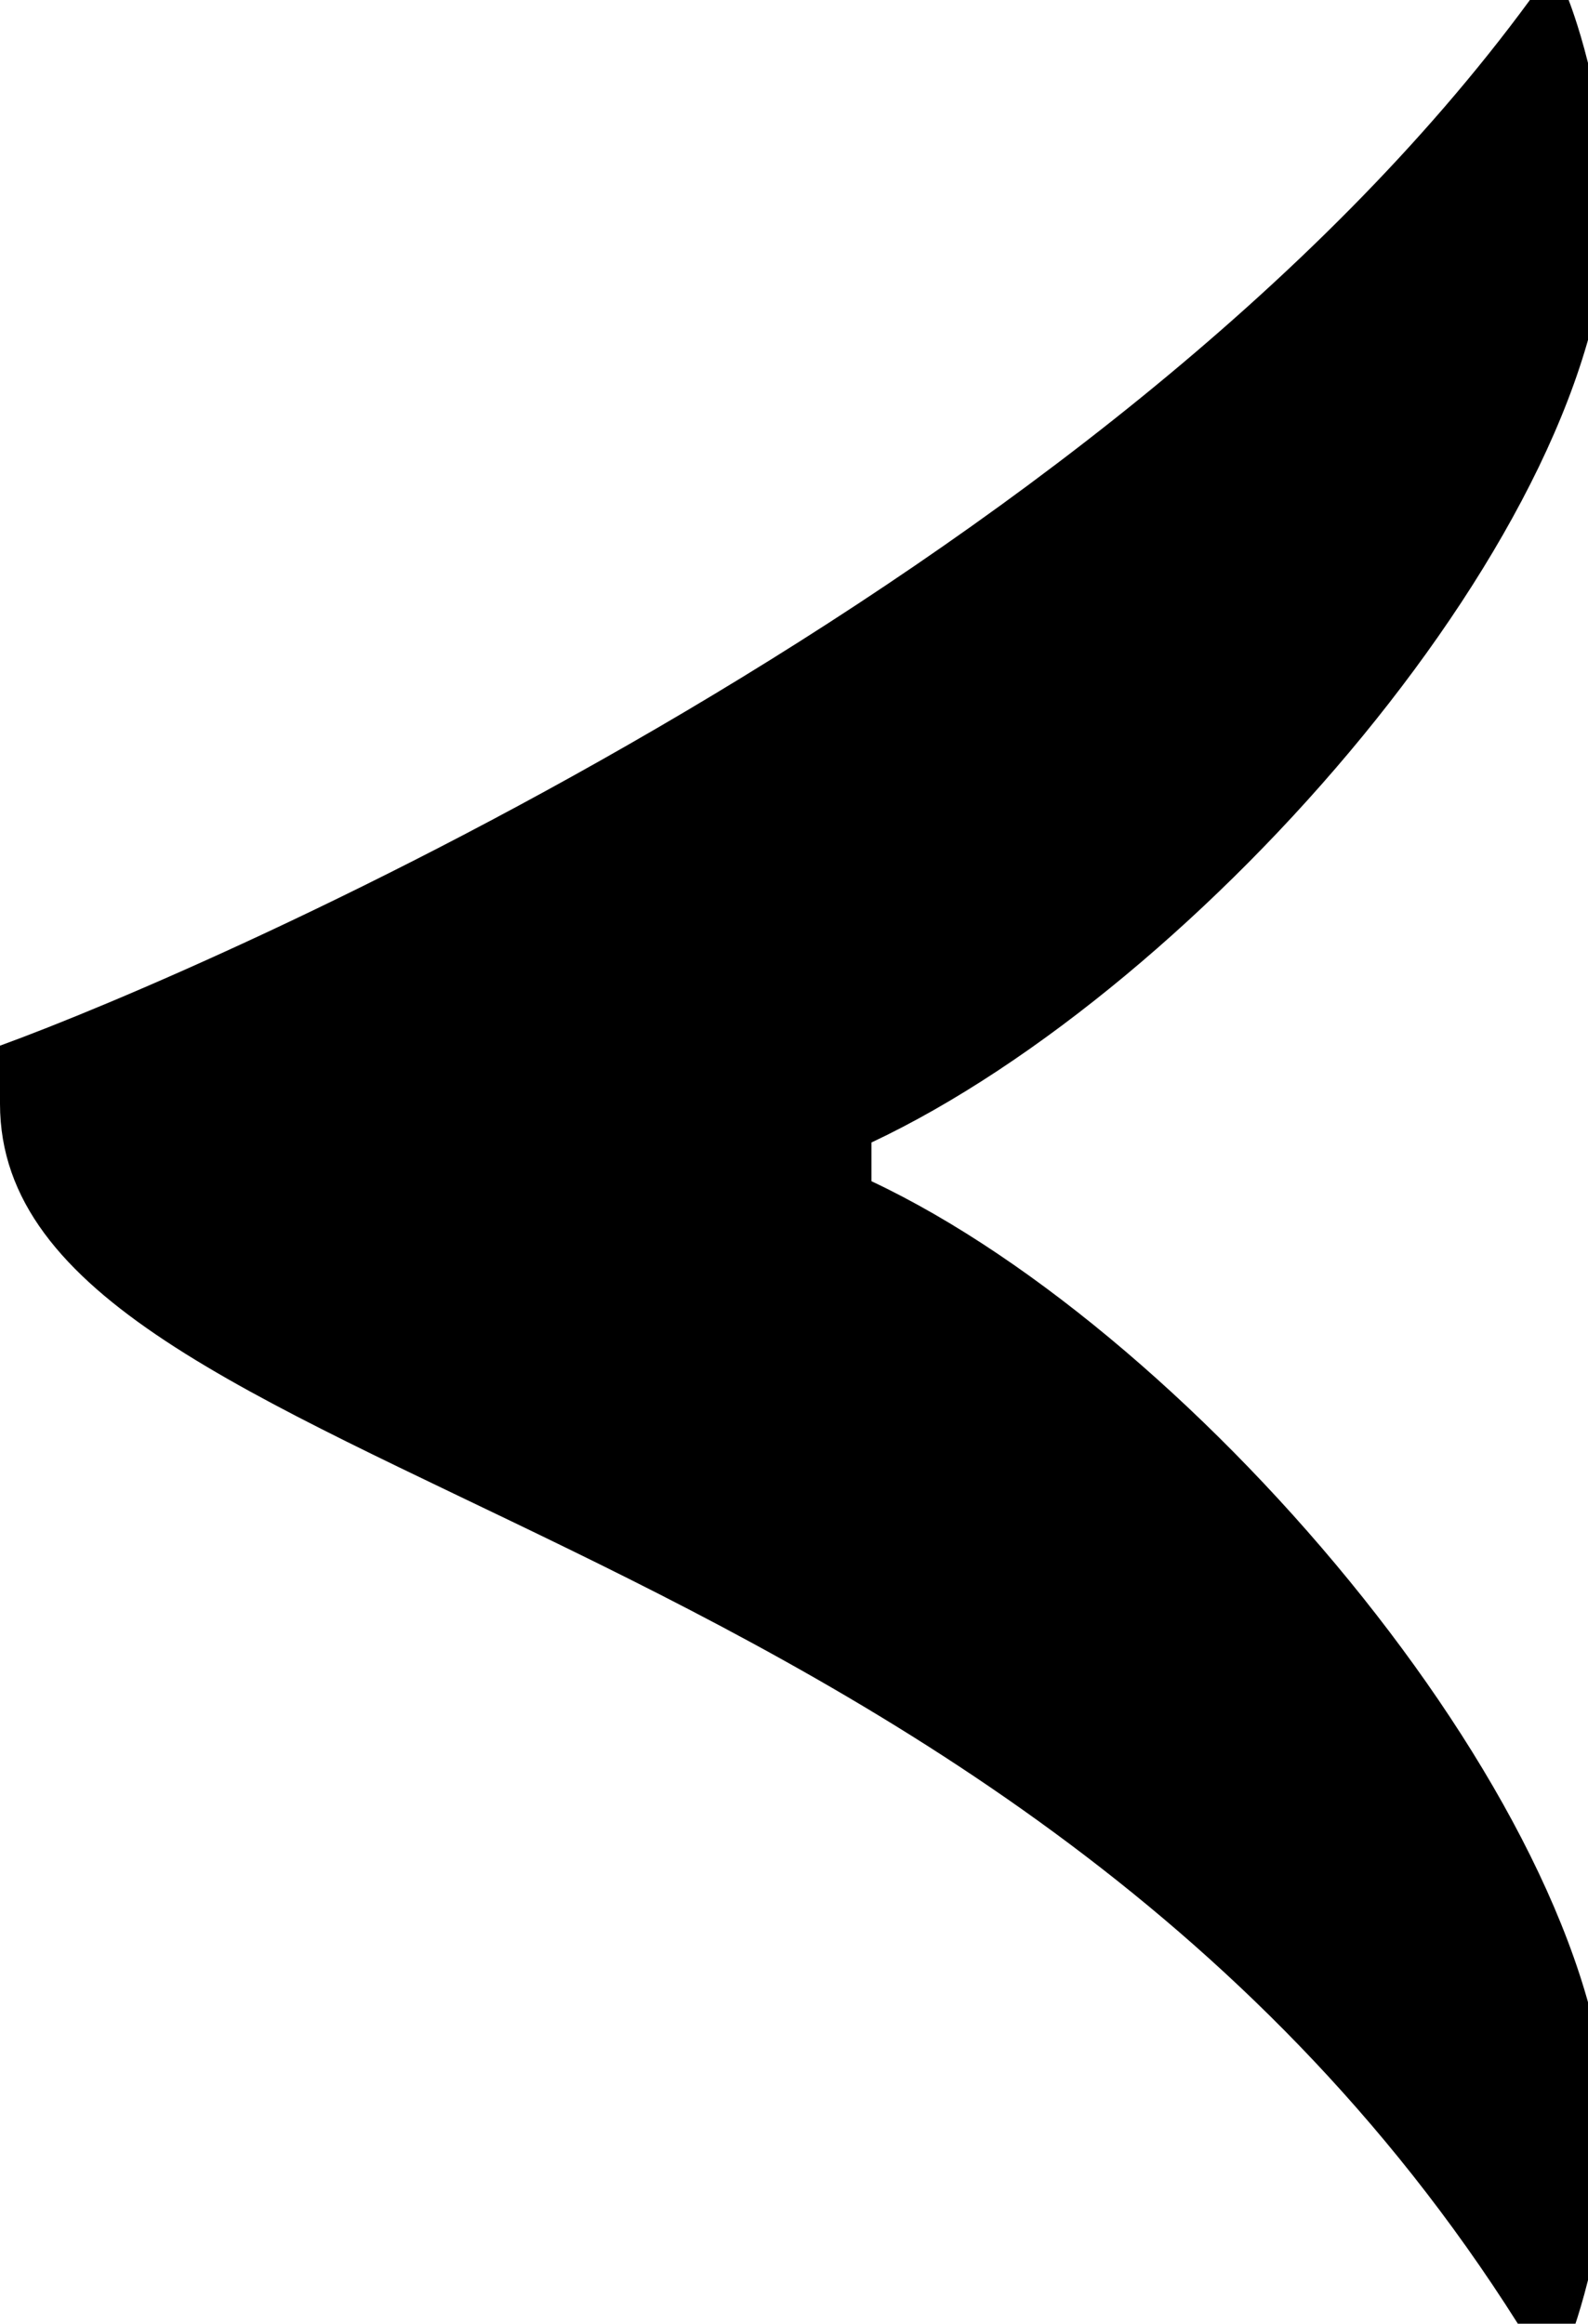 <!-- Generator: Adobe Illustrator 19.1.0, SVG Export Plug-In  -->
<svg version="1.1"
	 xmlns="http://www.w3.org/2000/svg" xmlns:xlink="http://www.w3.org/1999/xlink" xmlns:a="http://ns.adobe.com/AdobeSVGViewerExtensions/3.0/"
	 x="0px" y="0px" width="8.2px" height="12px" viewBox="0 0 8.2 12" enable-background="new 0 0 8.2 12" xml:space="preserve">
<defs>
</defs>
<path d="M0,5.4C1.1,5,5.7,3,7.9,0h0.2c0,0,0.2,0.5,0.2,1.1c0,1.6-2.1,4-3.8,4.8v0.2c1.7,0.8,3.8,3.3,3.8,4.9
	c0,0.6-0.2,1.1-0.2,1.1H7.9C5.2,7.7,0,7.7,0,5.7C0,5.6,0,5.4,0,5.4z"/>
</svg>
